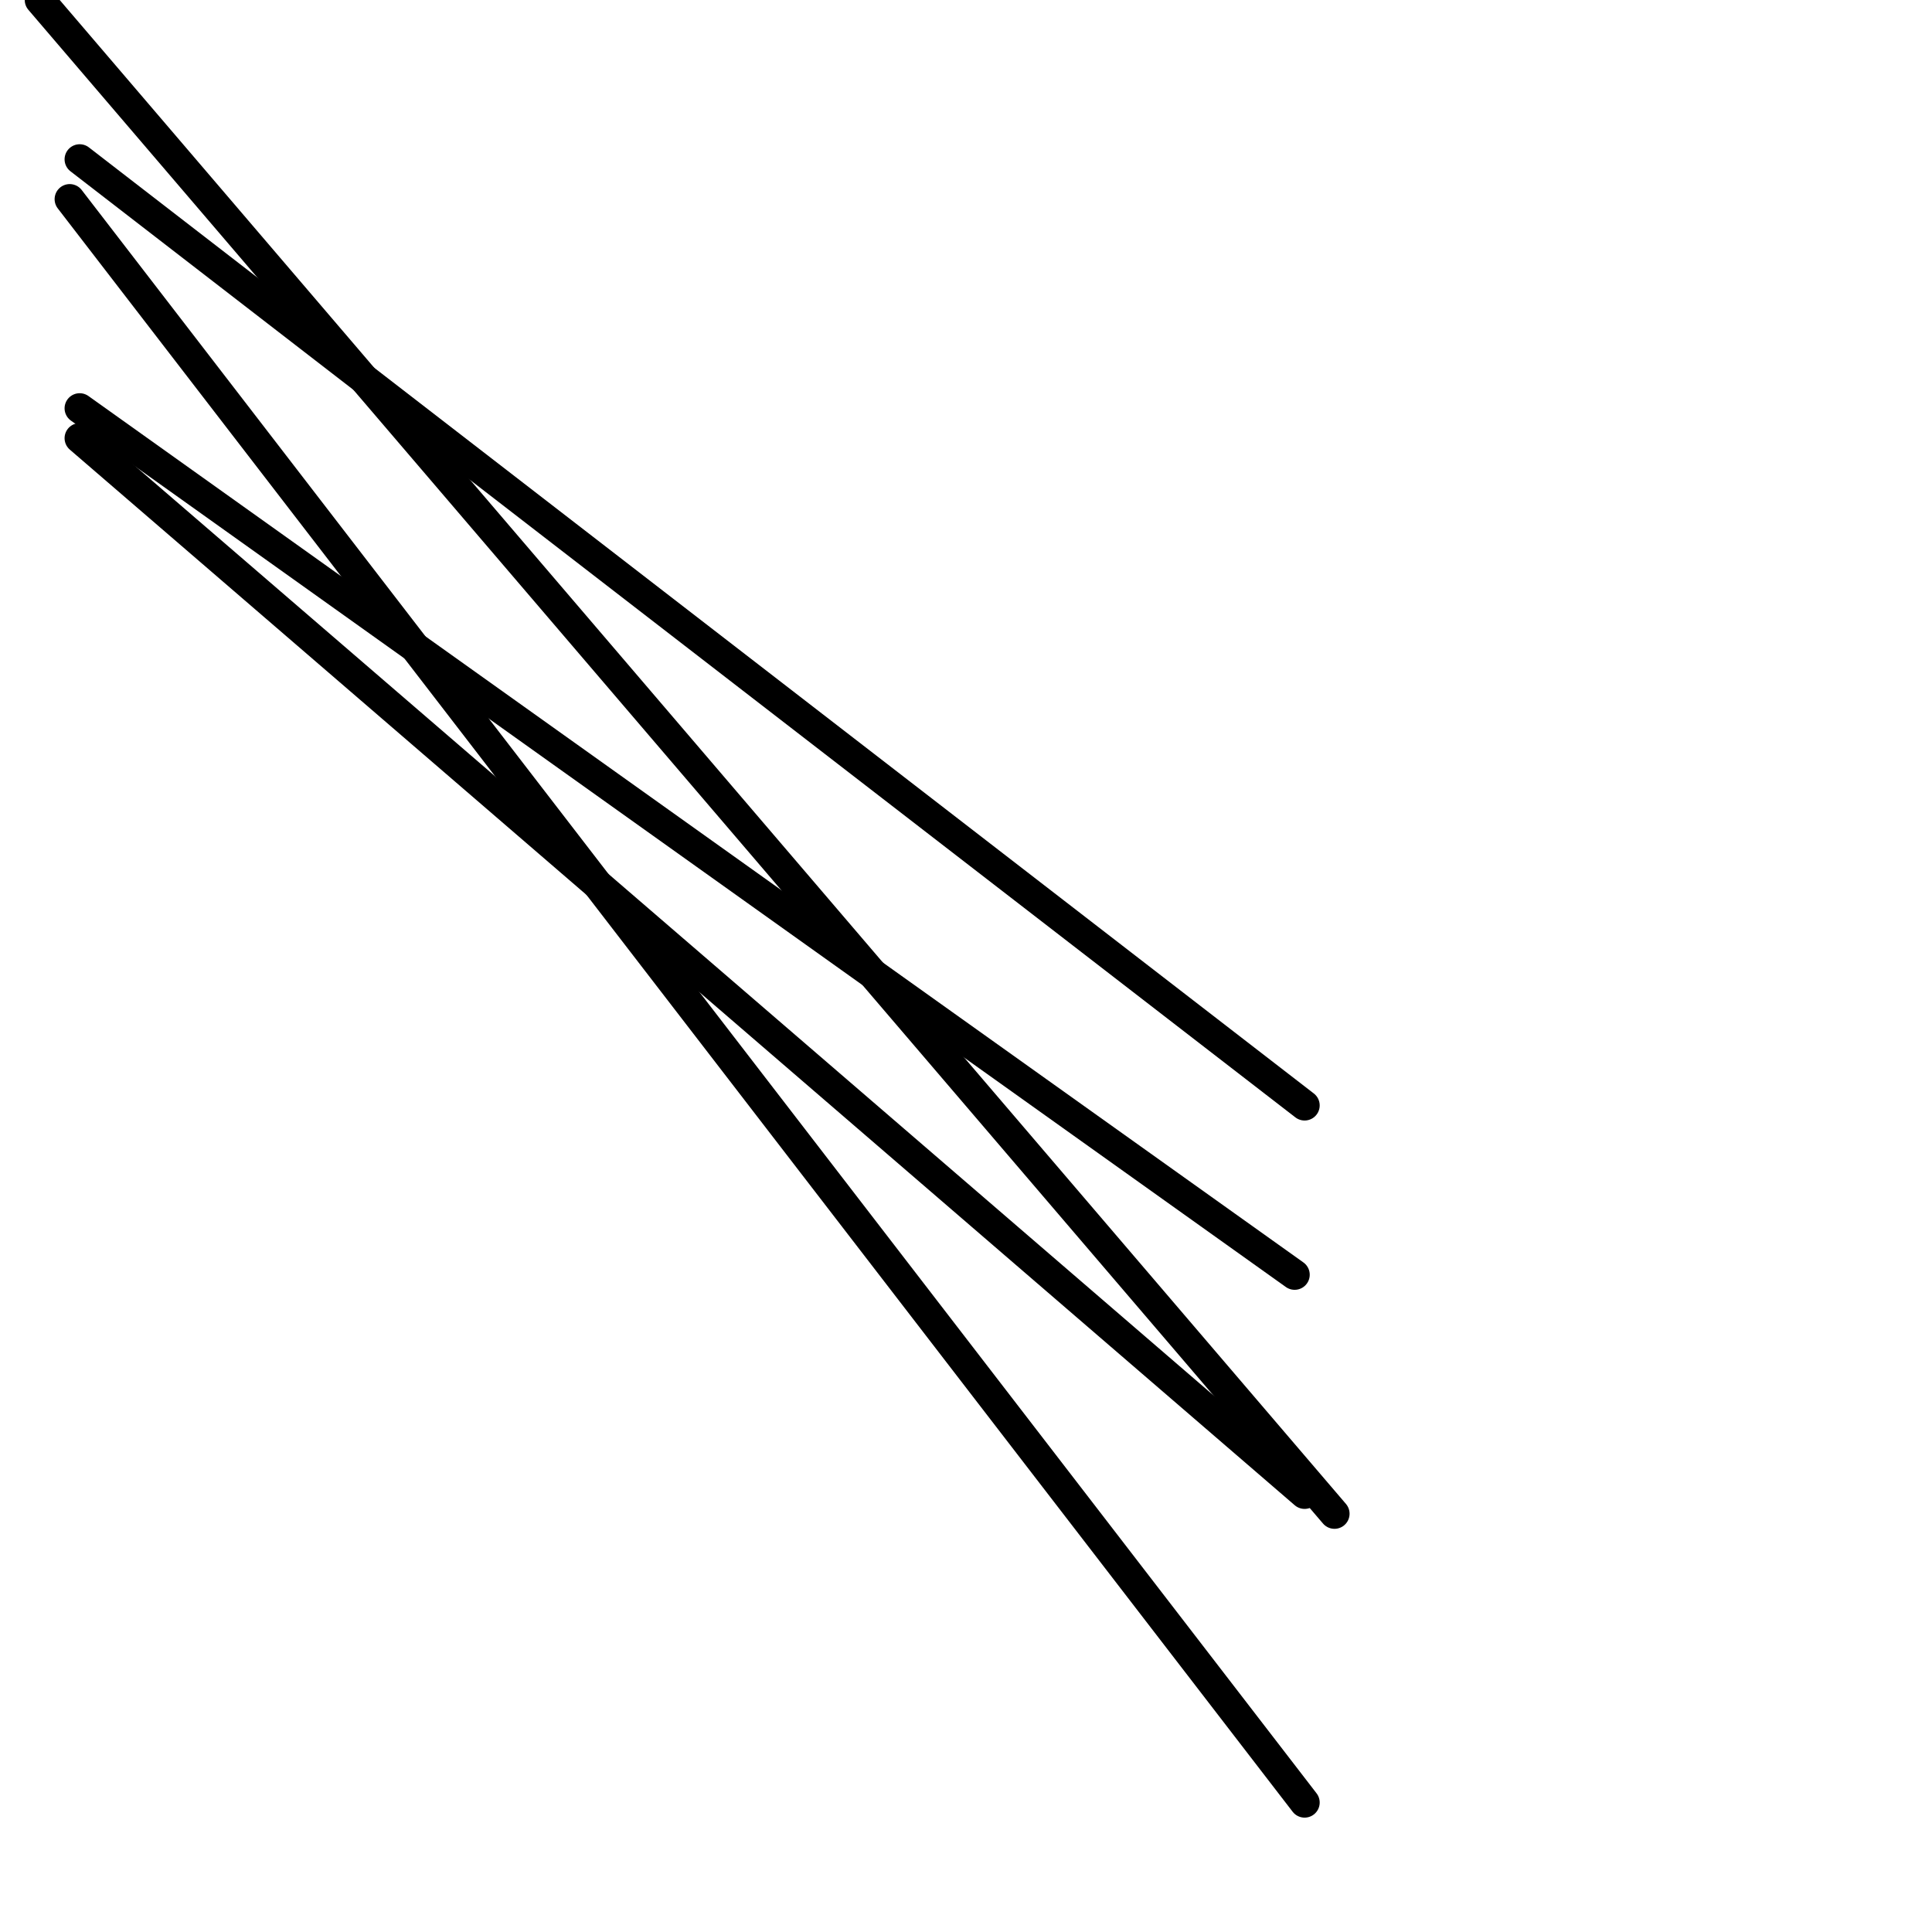 <?xml version="1.0" encoding="utf-8" ?>
<svg baseProfile="full" height="256" version="1.1" width="256" xmlns="http://www.w3.org/2000/svg" xmlns:ev="http://www.w3.org/2001/xml-events" xmlns:xlink="http://www.w3.org/1999/xlink"><defs /><polyline fill="none" points="172.866,146.474 10.557,21.113" stroke="black" stroke-linecap="round" stroke-width="4" /><polyline fill="none" points="172.866,238.845 9.237,26.392" stroke="black" stroke-linecap="round" stroke-width="4" /><polyline fill="none" points="176.825,200.577 5.278,0.0" stroke="black" stroke-linecap="round" stroke-width="4" /><polyline fill="none" points="171.546,168.907 10.557,54.103" stroke="black" stroke-linecap="round" stroke-width="4" /><polyline fill="none" points="172.866,197.938 10.557,58.062" stroke="black" stroke-linecap="round" stroke-width="4" /></svg>